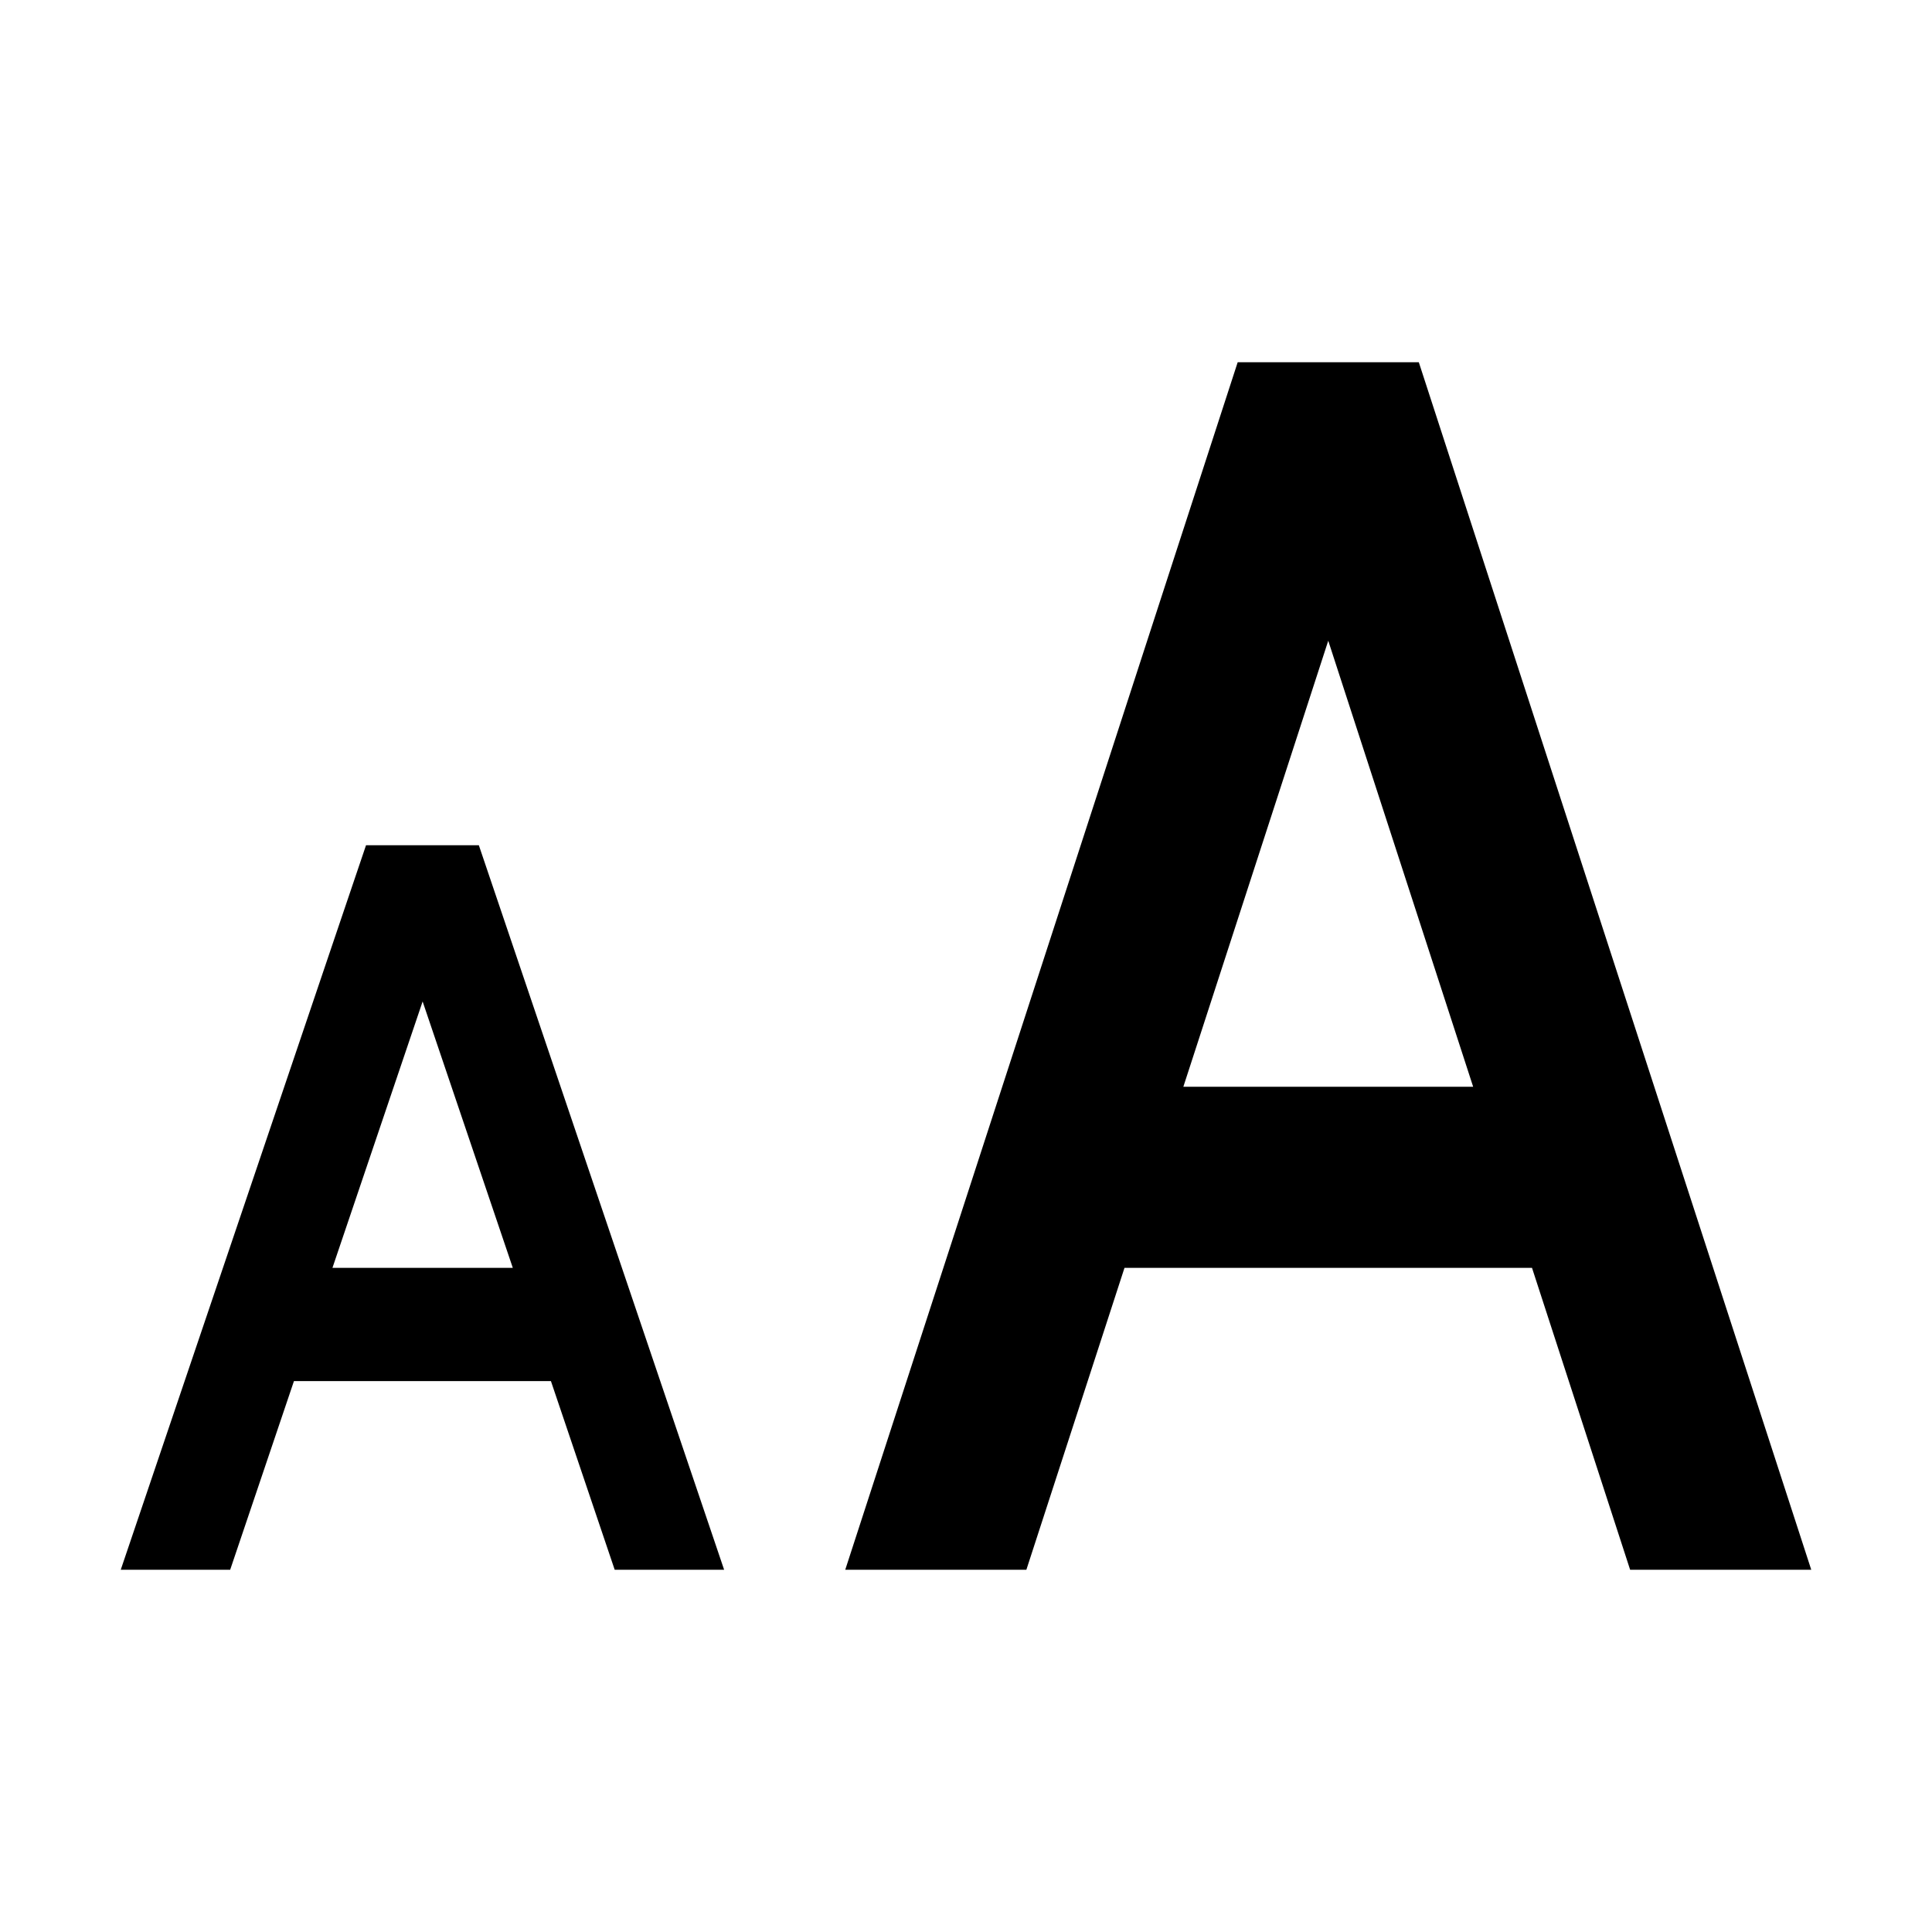 <?xml version="1.0" encoding="utf-8"?>
<!-- Generator: Adobe Illustrator 20.1.0, SVG Export Plug-In . SVG Version: 6.00 Build 0)  -->
<svg version="1.1" id="Layer_1" xmlns="http://www.w3.org/2000/svg" xmlns:xlink="http://www.w3.org/1999/xlink" x="0px" y="0px"
	 width="512px" height="512px" viewBox="0 0 512 512" xml:space="preserve">
<path d="M97,224L32,416h29l16.9-50h68.1l16.9,50h29l-65-192H97z M88.1,336l23.9-70.6l23.9,70.6H88.1z M376,96h-48L224,416h48l26-80
	h108l26,80h48L376,96z M313.6,288L352,169.8L390.4,288H313.6z"/>
</svg>
